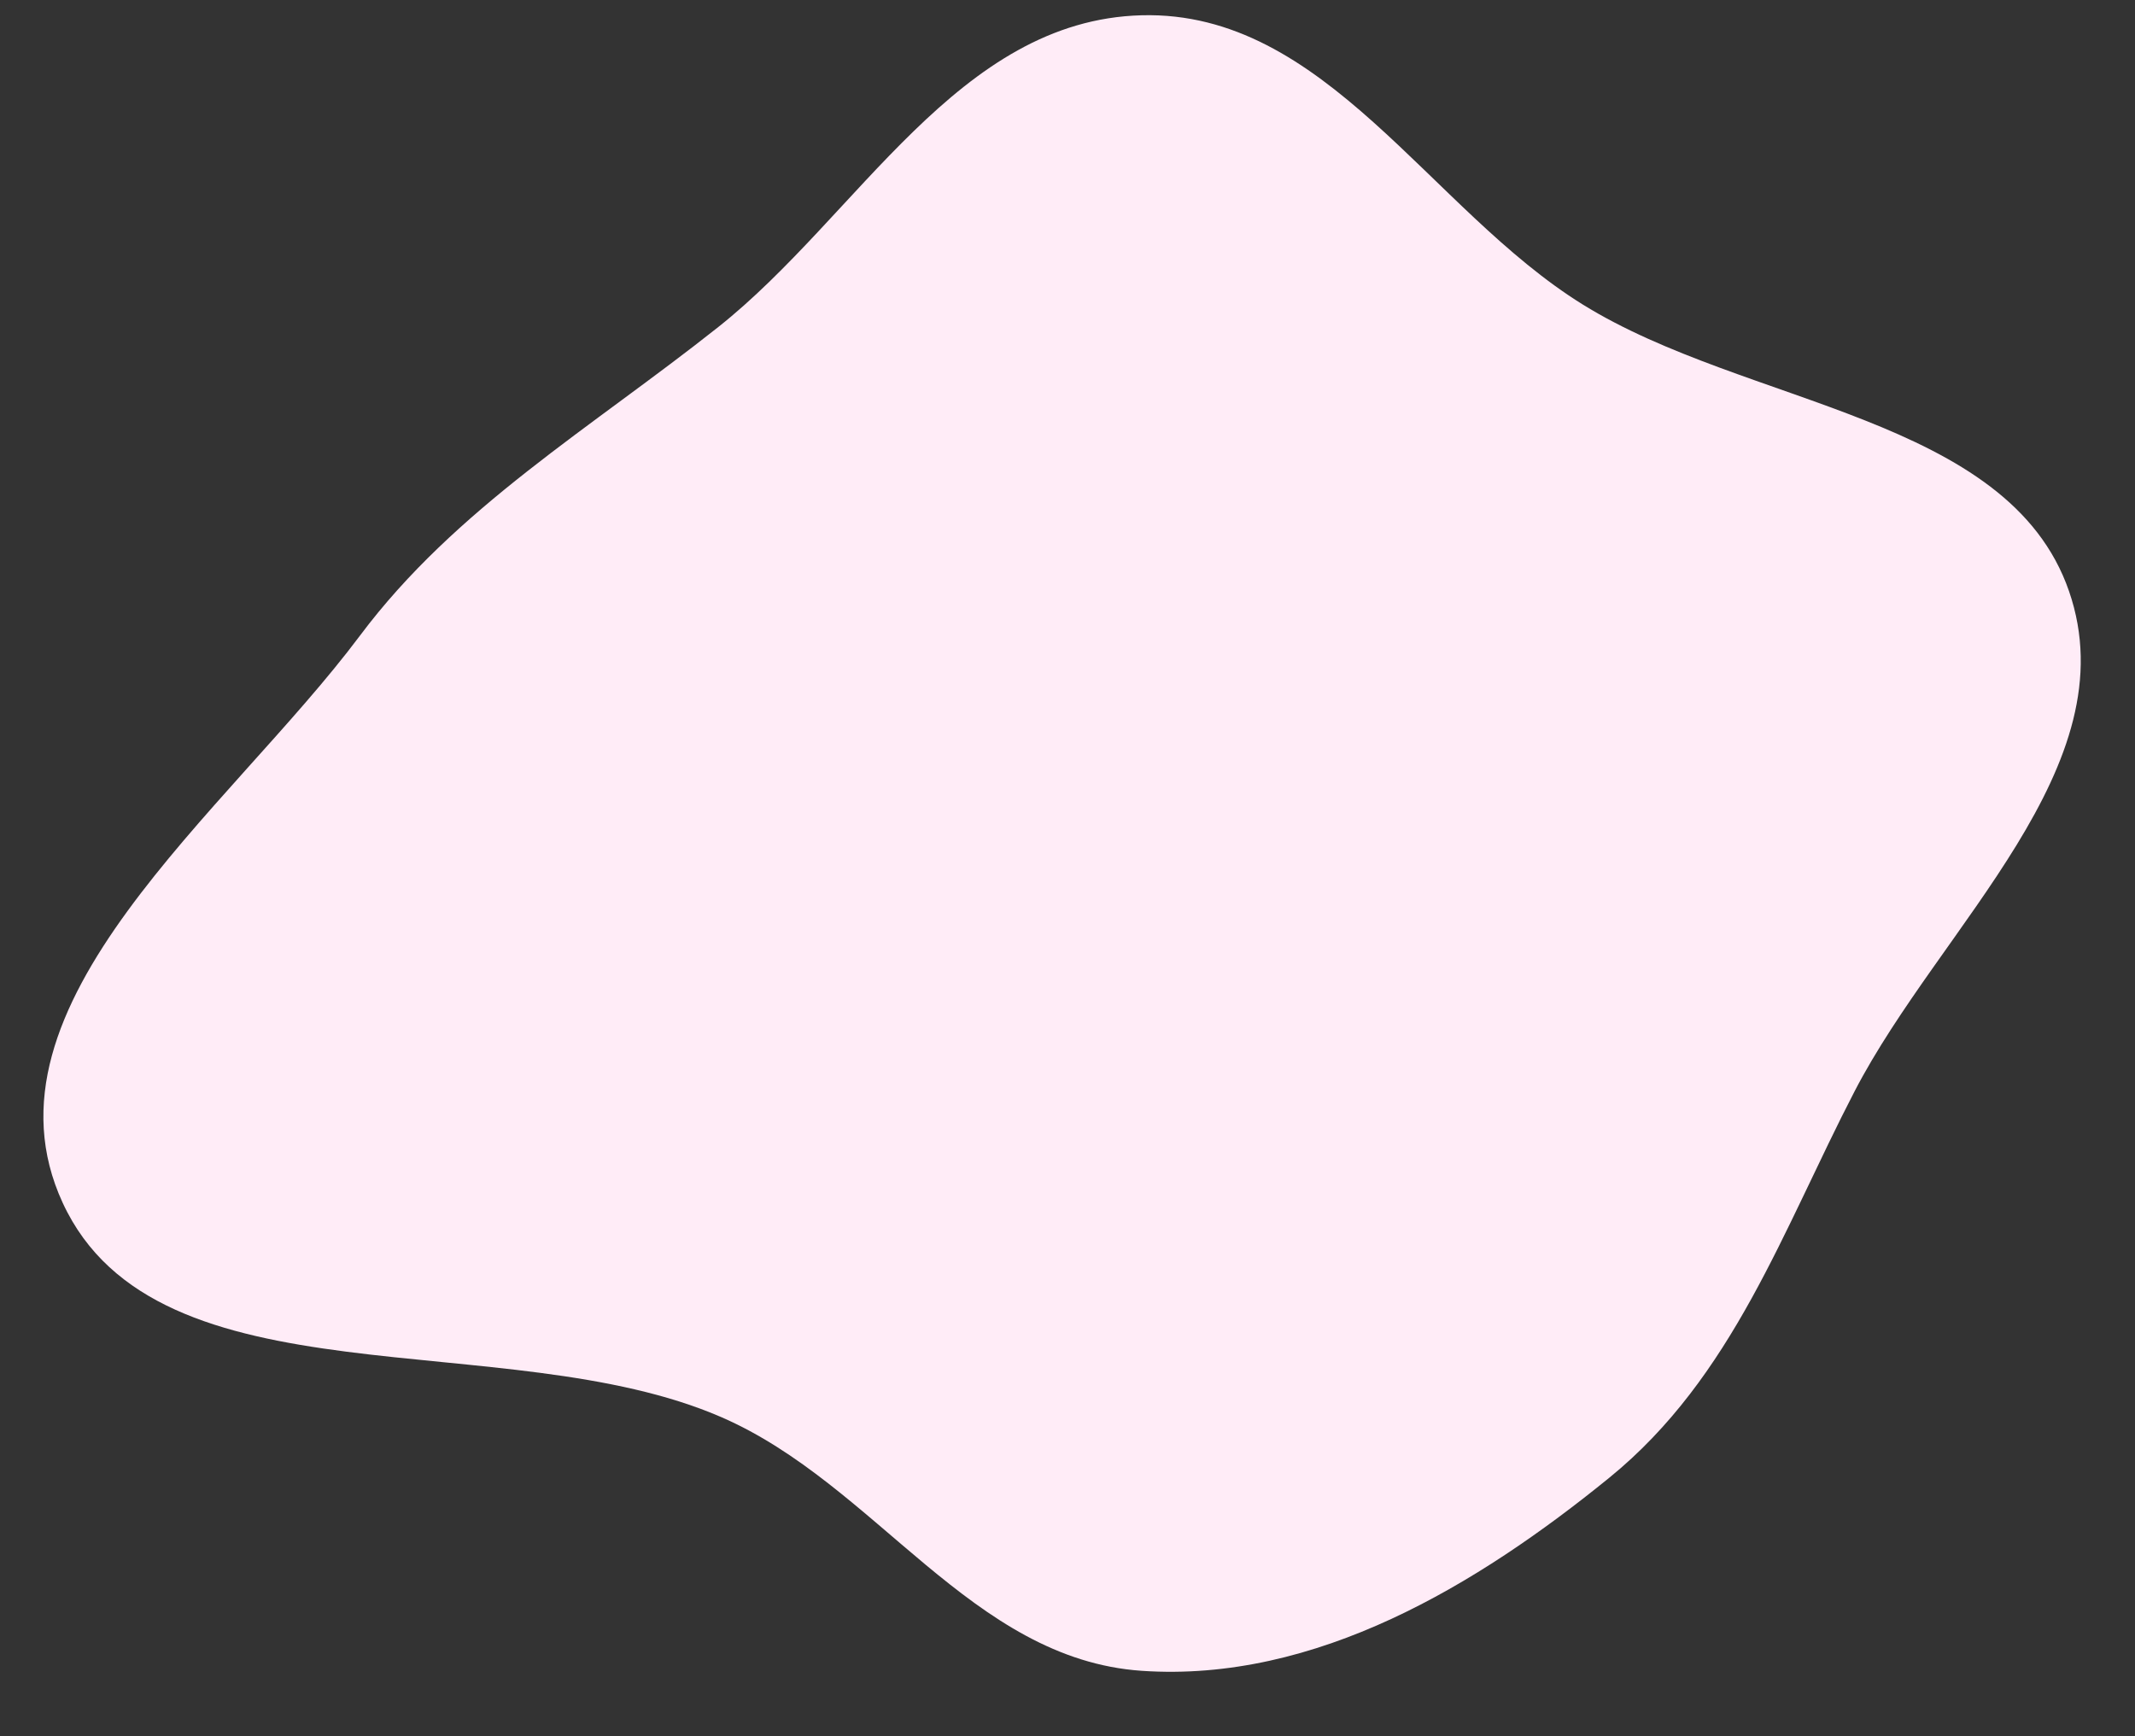 <?xml version="1.0" encoding="UTF-8" standalone="no"?>
<svg
   xmlns:dc="http://purl.org/dc/elements/1.1/"
   xmlns:cc="http://creativecommons.org/ns#"
   xmlns:rdf="http://www.w3.org/1999/02/22-rdf-syntax-ns#"
   xmlns:svg="http://www.w3.org/2000/svg"
   xmlns="http://www.w3.org/2000/svg"
   xmlns:sodipodi="http://sodipodi.sourceforge.net/DTD/sodipodi-0.dtd"
   xmlns:inkscape="http://www.inkscape.org/namespaces/inkscape"
   width="894"
   height="727"
   viewBox="0 0 894 727"
   fill="none"
   version="1.1"
   id="svg4"
   sodipodi:docname="Vector.svg"
   inkscape:version="0.92.5 (2060ec1f9f, 2020-04-08)">
  <rect x="0" y="0" width="894" height="727" fill="#333333" stroke="none"/>
  <defs
     id="defs8" />
  <sodipodi:namedview
     pagecolor="#ffffff"
     bordercolor="#666666"
     borderopacity="1"
     objecttolerance="10"
     gridtolerance="10"
     guidetolerance="10"
     inkscape:pageopacity="0"
     inkscape:pageshadow="2"
     inkscape:window-width="1920"
     inkscape:window-height="1004"
     id="namedview6"
     showgrid="false"
     inkscape:zoom="1.1006711"
     inkscape:cx="447.90237"
     inkscape:cy="372.69321"
     inkscape:window-x="0"
     inkscape:window-y="0"
     inkscape:window-maximized="1"
     inkscape:current-layer="svg4" />
  <path
     d="M 478.059,6.396 C 554.994,4.382 598.505,87.621 662.688,127.483 c 68.539,42.568 178.318,46.71 203.678,120.08 25.363,73.375 -53.814,140.077 -89.779,209.439 C 746.571,514.89 725.689,576.713 673.841,618.865 618.6,663.775 550.952,704.685 478.059,699.7 406.713,694.82 366.902,621.599 301.966,593.434 211.458,554.178 65.928,589.59 26.261,503.74 -12.088,420.743 95.347,340.191 150.75,266.164 190.739,212.732 247.641,179.12 300.766,136.957 359.564,90.292 401.085,8.411 478.059,6.396 Z"
     id="path2"
     inkscape:connector-curvature="0"
     style="clip-rule:evenodd;fill:#ffecf7;fill-rule:evenodd;stroke-width:0.954" />
</svg>
